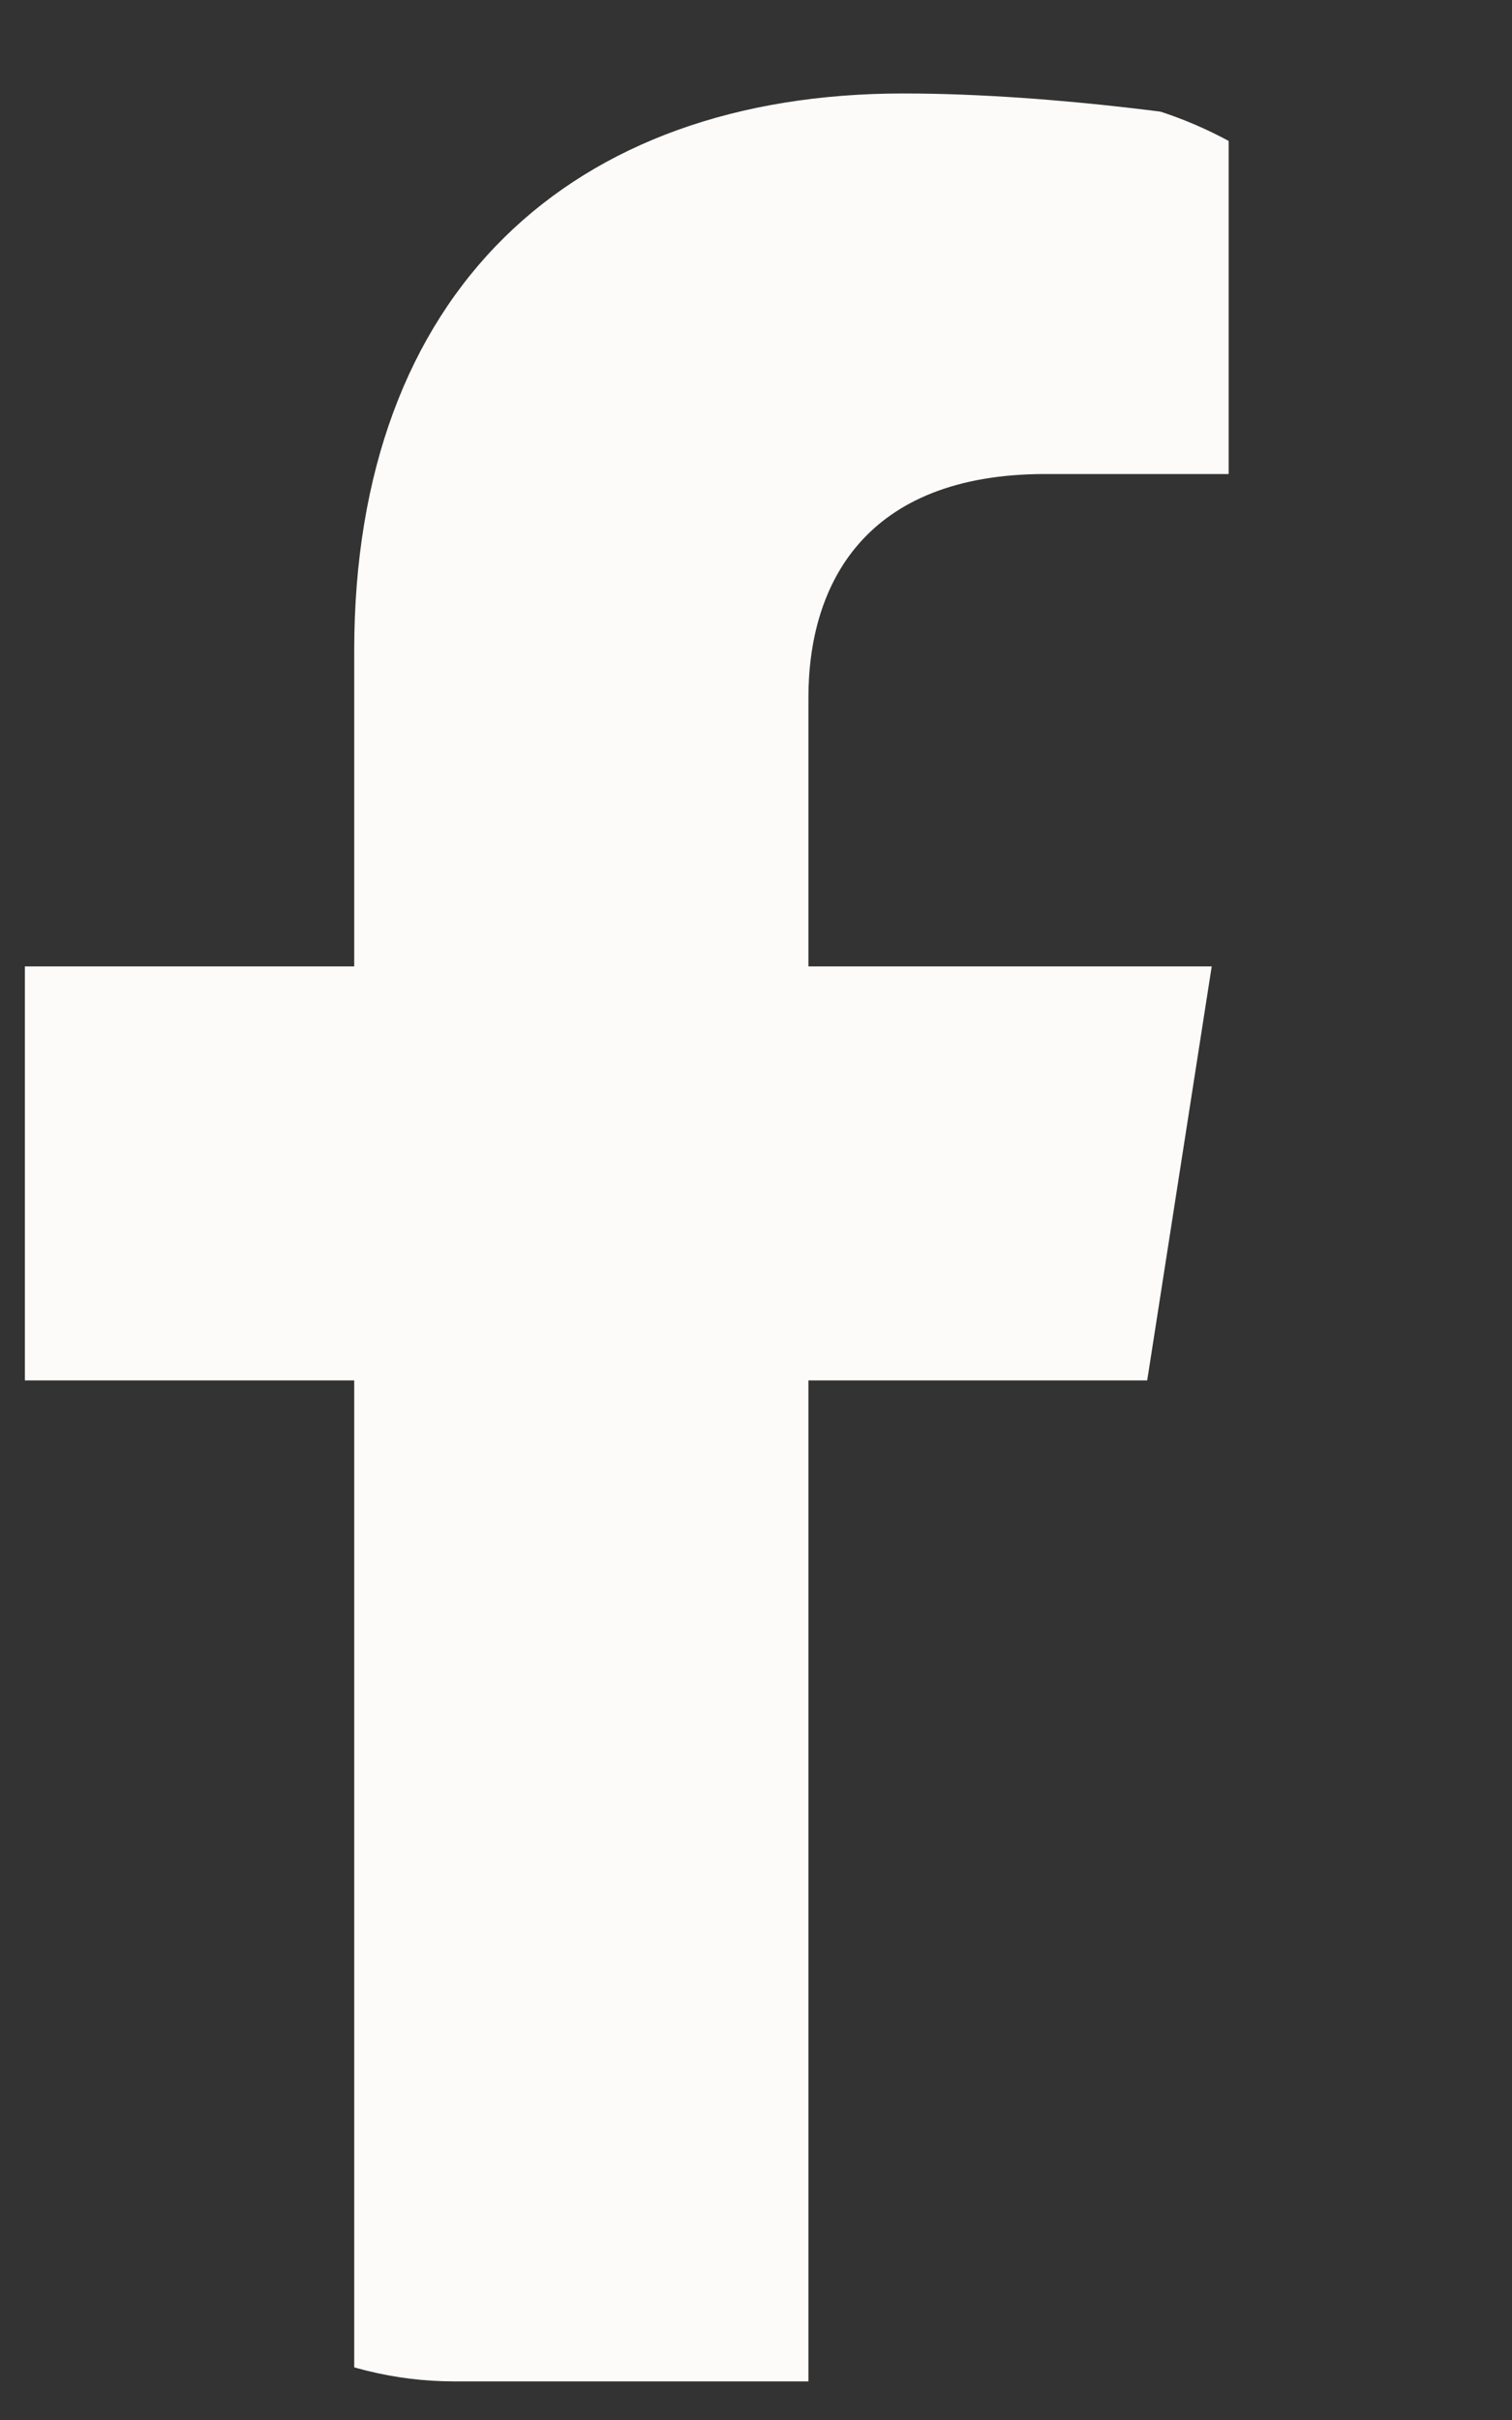 <svg width="15" height="24" viewBox="0 0 15 24" fill="none" xmlns="http://www.w3.org/2000/svg">
<rect x="0" y="0" width="15" height="24" fill="#333333" stroke="none"/>
<g clip-path="url(#clip0_27_661)">
<path d="M11.381 13.69L12.021 9.584H8.02V6.919C8.02 5.796 8.579 4.701 10.371 4.701H12.189V1.204C12.189 1.204 10.539 0.927 8.961 0.927C5.667 0.927 3.514 2.894 3.514 6.454V9.584H-0.148V13.69H3.514V23.617H8.02V13.69H11.381Z" fill="#FDFBF9"/>
</g>
<defs>
<clipPath id="clip0_27_661">
<rect x="0.247" y="0.927" width="14.397" height="22.69" rx="4.254" fill="white"/>
</clipPath>
</defs>
</svg>
